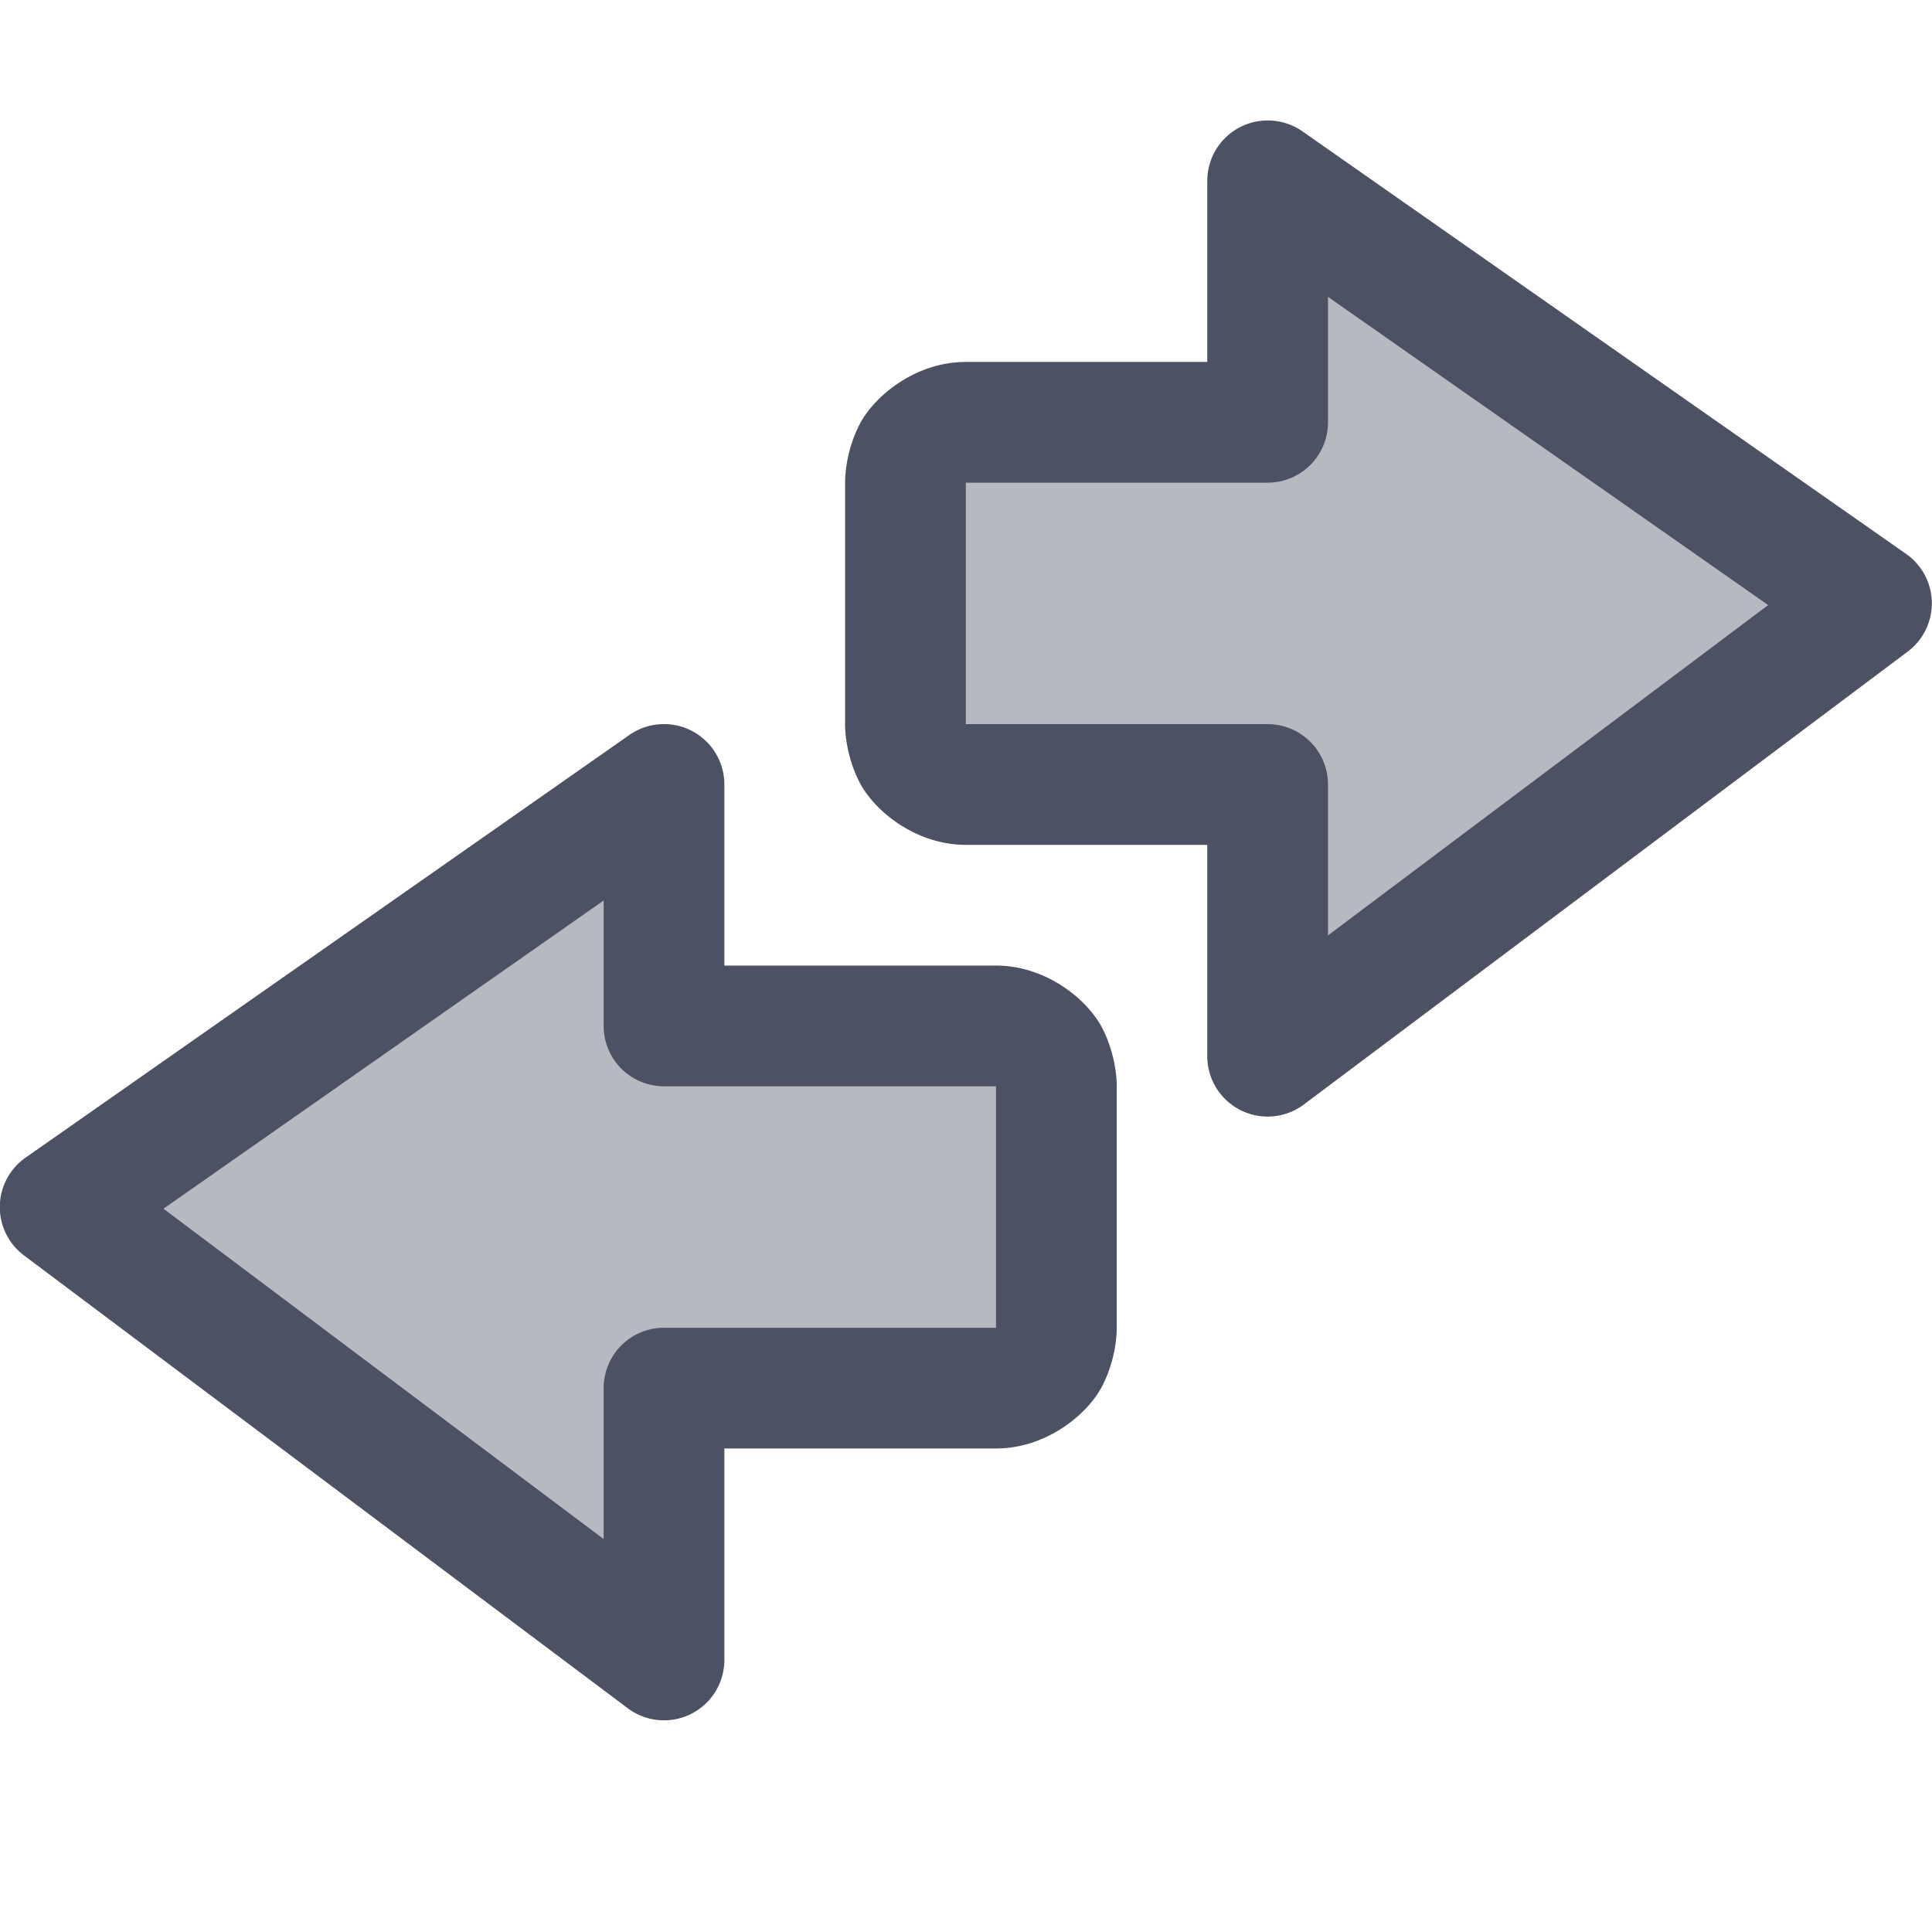 <svg xmlns="http://www.w3.org/2000/svg" xmlns:osb="http://www.openswatchbook.org/uri/2009/osb" xmlns:svg="http://www.w3.org/2000/svg" id="svg7384" width="16.003" height="16" version="1.1" style="enable-background:new"><title id="title8473">Solus Symbolic Icon Theme</title><defs id="defs7386"><linearGradient id="linearGradient6882" osb:paint="solid"><stop id="stop6884" offset="0" style="stop-color:#555;stop-opacity:1"/></linearGradient><linearGradient id="linearGradient5606" osb:paint="solid"><stop id="stop5608" offset="0" style="stop-color:#000;stop-opacity:1"/></linearGradient><filter id="filter7554" style="color-interpolation-filters:sRGB"><feBlend id="feBlend7556" in2="BackgroundImage" mode="darken"/></filter></defs><g id="layer1" transform="translate(-104,37.998)" style="display:inline"><path id="path6455" d="m 109.5,-29.5 h 2.75 c 0.5,0 0.5,0.5 0.5,0.5 v 2 c 0,0 0,0.5 -0.5,0.5 h -2.75 v 2.25 l -5,-3.75 5,-3.5 z" style="opacity:.4;fill:#4c5263;fill-opacity:1;fill-rule:evenodd;stroke:none;stroke-width:1px;stroke-linecap:butt;stroke-linejoin:round;stroke-opacity:1"/><path id="path6457" d="M 114.5,-34.5 H 112 c -0.5,0 -0.5,0.5 -0.5,0.5 v 2 c 0,0 0,0.5 0.5,0.5 h 2.5 v 2.25 l 5,-3.75 -5,-3.5 z" style="opacity:.4;fill:#4c5263;fill-opacity:1;fill-rule:evenodd;stroke:none;stroke-width:1px;stroke-linecap:butt;stroke-linejoin:round;stroke-opacity:1"/><path id="path6451" d="m 109.484,-32 a 0.5,0.5 0 0 0 -0.271,0.09 l -5,3.5 a 0.5,0.5 0 0 0 -0.014,0.811 l 5,3.75 A 0.5,0.5 0 0 0 110,-24.25 V -26 h 2.25 c 0.417,0 0.763,-0.283 0.885,-0.527 C 113.257,-26.772 113.25,-27 113.25,-27 v -2 c 0,0 0.007,-0.228 -0.115,-0.473 C 113.013,-29.717 112.667,-30 112.25,-30 H 110 v -1.5 A 0.5,0.5 0 0 0 109.484,-32 Z M 109,-30.539 V -29.5 a 0.5,0.5 0 0 0 0.5,0.5 h 2.75 v 2 h -2.75 a 0.5,0.5 0 0 0 -0.5,0.5 v 1.25 l -3.646,-2.736 z" style="color:#000;font-style:normal;font-variant:normal;font-weight:400;font-stretch:normal;font-size:medium;line-height:normal;font-family:sans-serif;font-variant-ligatures:normal;font-variant-position:normal;font-variant-caps:normal;font-variant-numeric:normal;font-variant-alternates:normal;font-feature-settings:normal;text-indent:0;text-align:start;text-decoration:none;text-decoration-line:none;text-decoration-style:solid;text-decoration-color:#000;letter-spacing:normal;word-spacing:normal;text-transform:none;writing-mode:lr-tb;direction:ltr;text-orientation:mixed;dominant-baseline:auto;baseline-shift:baseline;text-anchor:start;white-space:normal;shape-padding:0;clip-rule:nonzero;display:inline;overflow:visible;visibility:visible;opacity:1;isolation:auto;mix-blend-mode:normal;color-interpolation:sRGB;color-interpolation-filters:linearRGB;solid-color:#000;solid-opacity:1;vector-effect:none;fill:#4c5263;fill-opacity:1;fill-rule:evenodd;stroke:none;stroke-width:1px;stroke-linecap:butt;stroke-linejoin:round;stroke-miterlimit:4;stroke-dasharray:none;stroke-dashoffset:0;stroke-opacity:1;color-rendering:auto;image-rendering:auto;shape-rendering:auto;text-rendering:auto;enable-background:accumulate"/><path id="path6453" d="M 114.506,-37 A 0.5,0.5 0 0 0 114,-36.5 v 1.5 h -2 c -0.417,0 -0.763,0.283 -0.885,0.527 C 110.993,-34.228 111,-34 111,-34 v 2 c 0,0 -0.007,0.228 0.115,0.473 C 111.237,-31.283 111.583,-31 112,-31 h 2 v 1.75 a 0.5,0.5 0 0 0 0.801,0.4 l 5,-3.75 a 0.5,0.5 0 0 0 -0.014,-0.811 l -5,-3.5 A 0.5,0.5 0 0 0 114.506,-37 Z M 115,-35.539 118.646,-32.986 115,-30.25 V -31.5 A 0.5,0.5 0 0 0 114.5,-32 H 112 v -2 h 2.5 a 0.5,0.5 0 0 0 0.5,-0.5 z" style="color:#000;font-style:normal;font-variant:normal;font-weight:400;font-stretch:normal;font-size:medium;line-height:normal;font-family:sans-serif;font-variant-ligatures:normal;font-variant-position:normal;font-variant-caps:normal;font-variant-numeric:normal;font-variant-alternates:normal;font-feature-settings:normal;text-indent:0;text-align:start;text-decoration:none;text-decoration-line:none;text-decoration-style:solid;text-decoration-color:#000;letter-spacing:normal;word-spacing:normal;text-transform:none;writing-mode:lr-tb;direction:ltr;text-orientation:mixed;dominant-baseline:auto;baseline-shift:baseline;text-anchor:start;white-space:normal;shape-padding:0;clip-rule:nonzero;display:inline;overflow:visible;visibility:visible;opacity:1;isolation:auto;mix-blend-mode:normal;color-interpolation:sRGB;color-interpolation-filters:linearRGB;solid-color:#000;solid-opacity:1;vector-effect:none;fill:#4c5263;fill-opacity:1;fill-rule:evenodd;stroke:none;stroke-width:1px;stroke-linecap:butt;stroke-linejoin:round;stroke-miterlimit:4;stroke-dasharray:none;stroke-dashoffset:0;stroke-opacity:1;color-rendering:auto;image-rendering:auto;shape-rendering:auto;text-rendering:auto;enable-background:accumulate"/></g></svg>